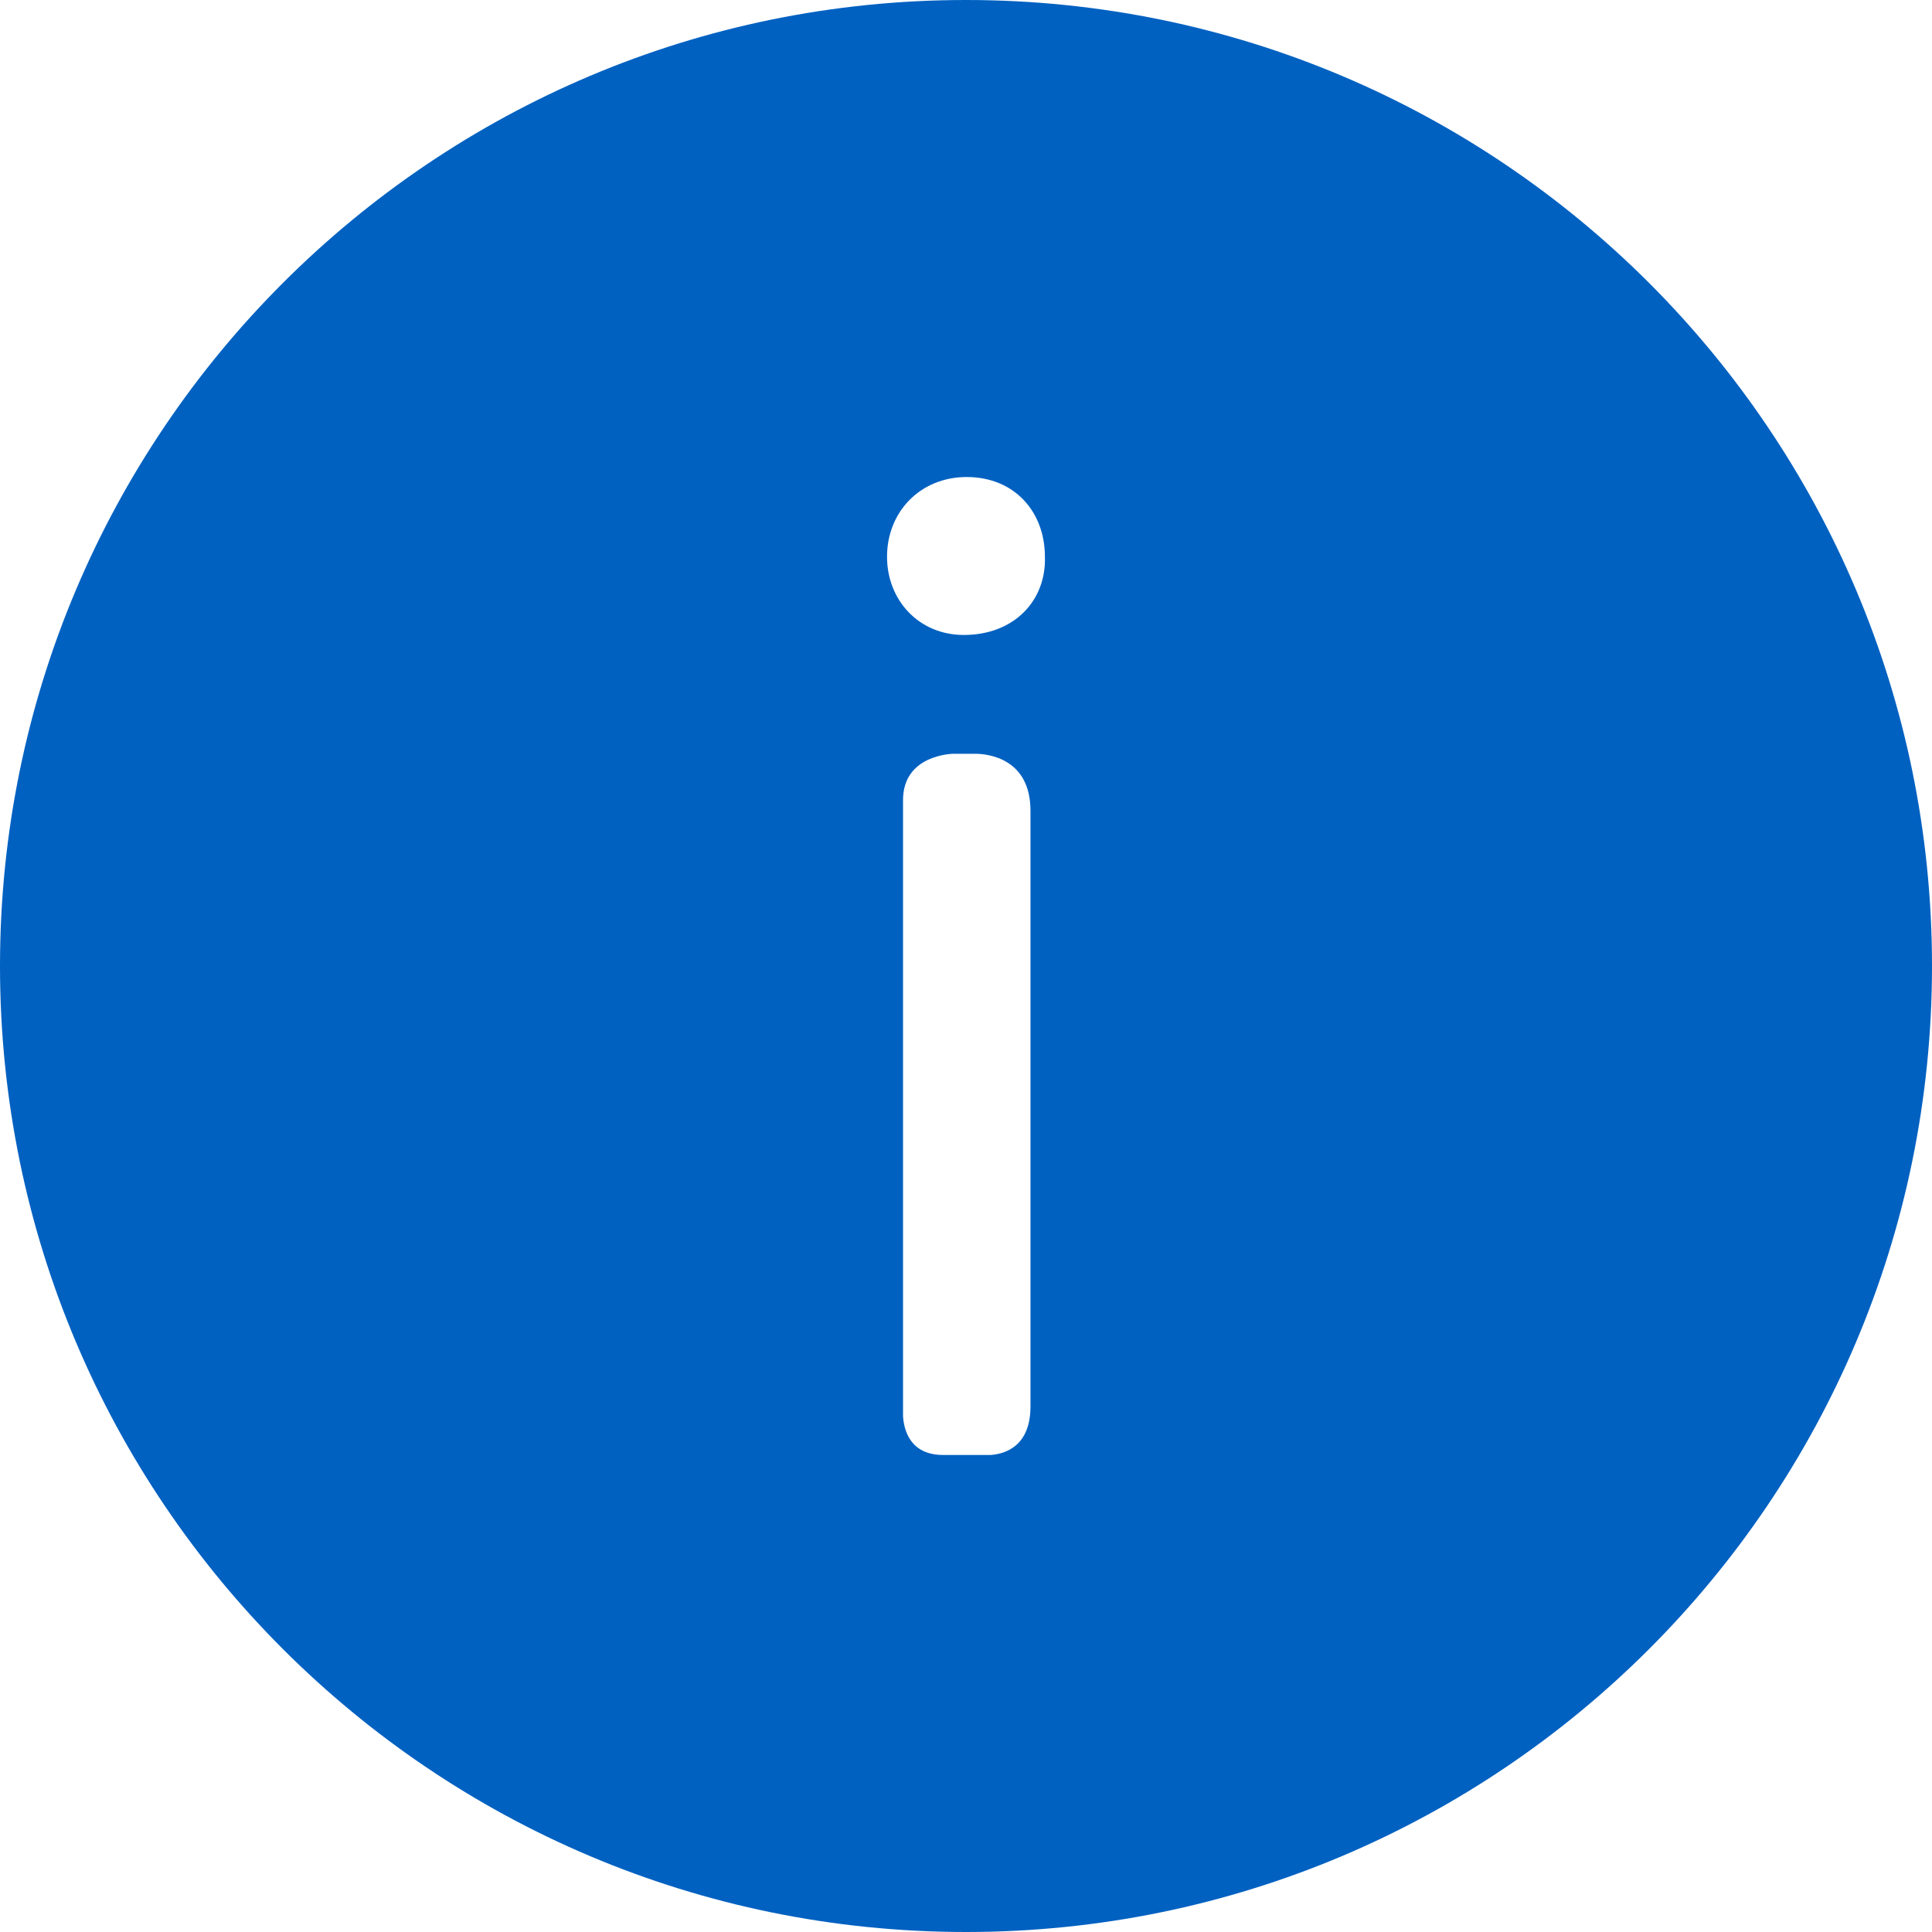 <svg width="32" height="32" viewBox="0 0 32 32" fill="none" xmlns="http://www.w3.org/2000/svg">
<path d="M16 0C7.163 0 0 7.163 0 16C0 24.837 7.163 32 16 32C24.837 32 32 24.837 32 16C32 7.163 24.837 0 16 0ZM17.068 23.294C17.068 23.959 16.645 24.081 16.411 24.099H15.623C15.073 24.099 14.971 23.685 14.957 23.455V13.253C14.957 12.492 15.79 12.485 15.79 12.485H16.167C16.366 12.488 17.068 12.562 17.068 13.43V23.294ZM15.963 10.517C15.219 10.517 14.692 9.941 14.692 9.221C14.692 8.477 15.244 7.901 16.011 7.901C16.803 7.901 17.307 8.477 17.307 9.221C17.331 9.941 16.803 10.517 15.963 10.517Z" fill="#0061C1"/>
</svg>
